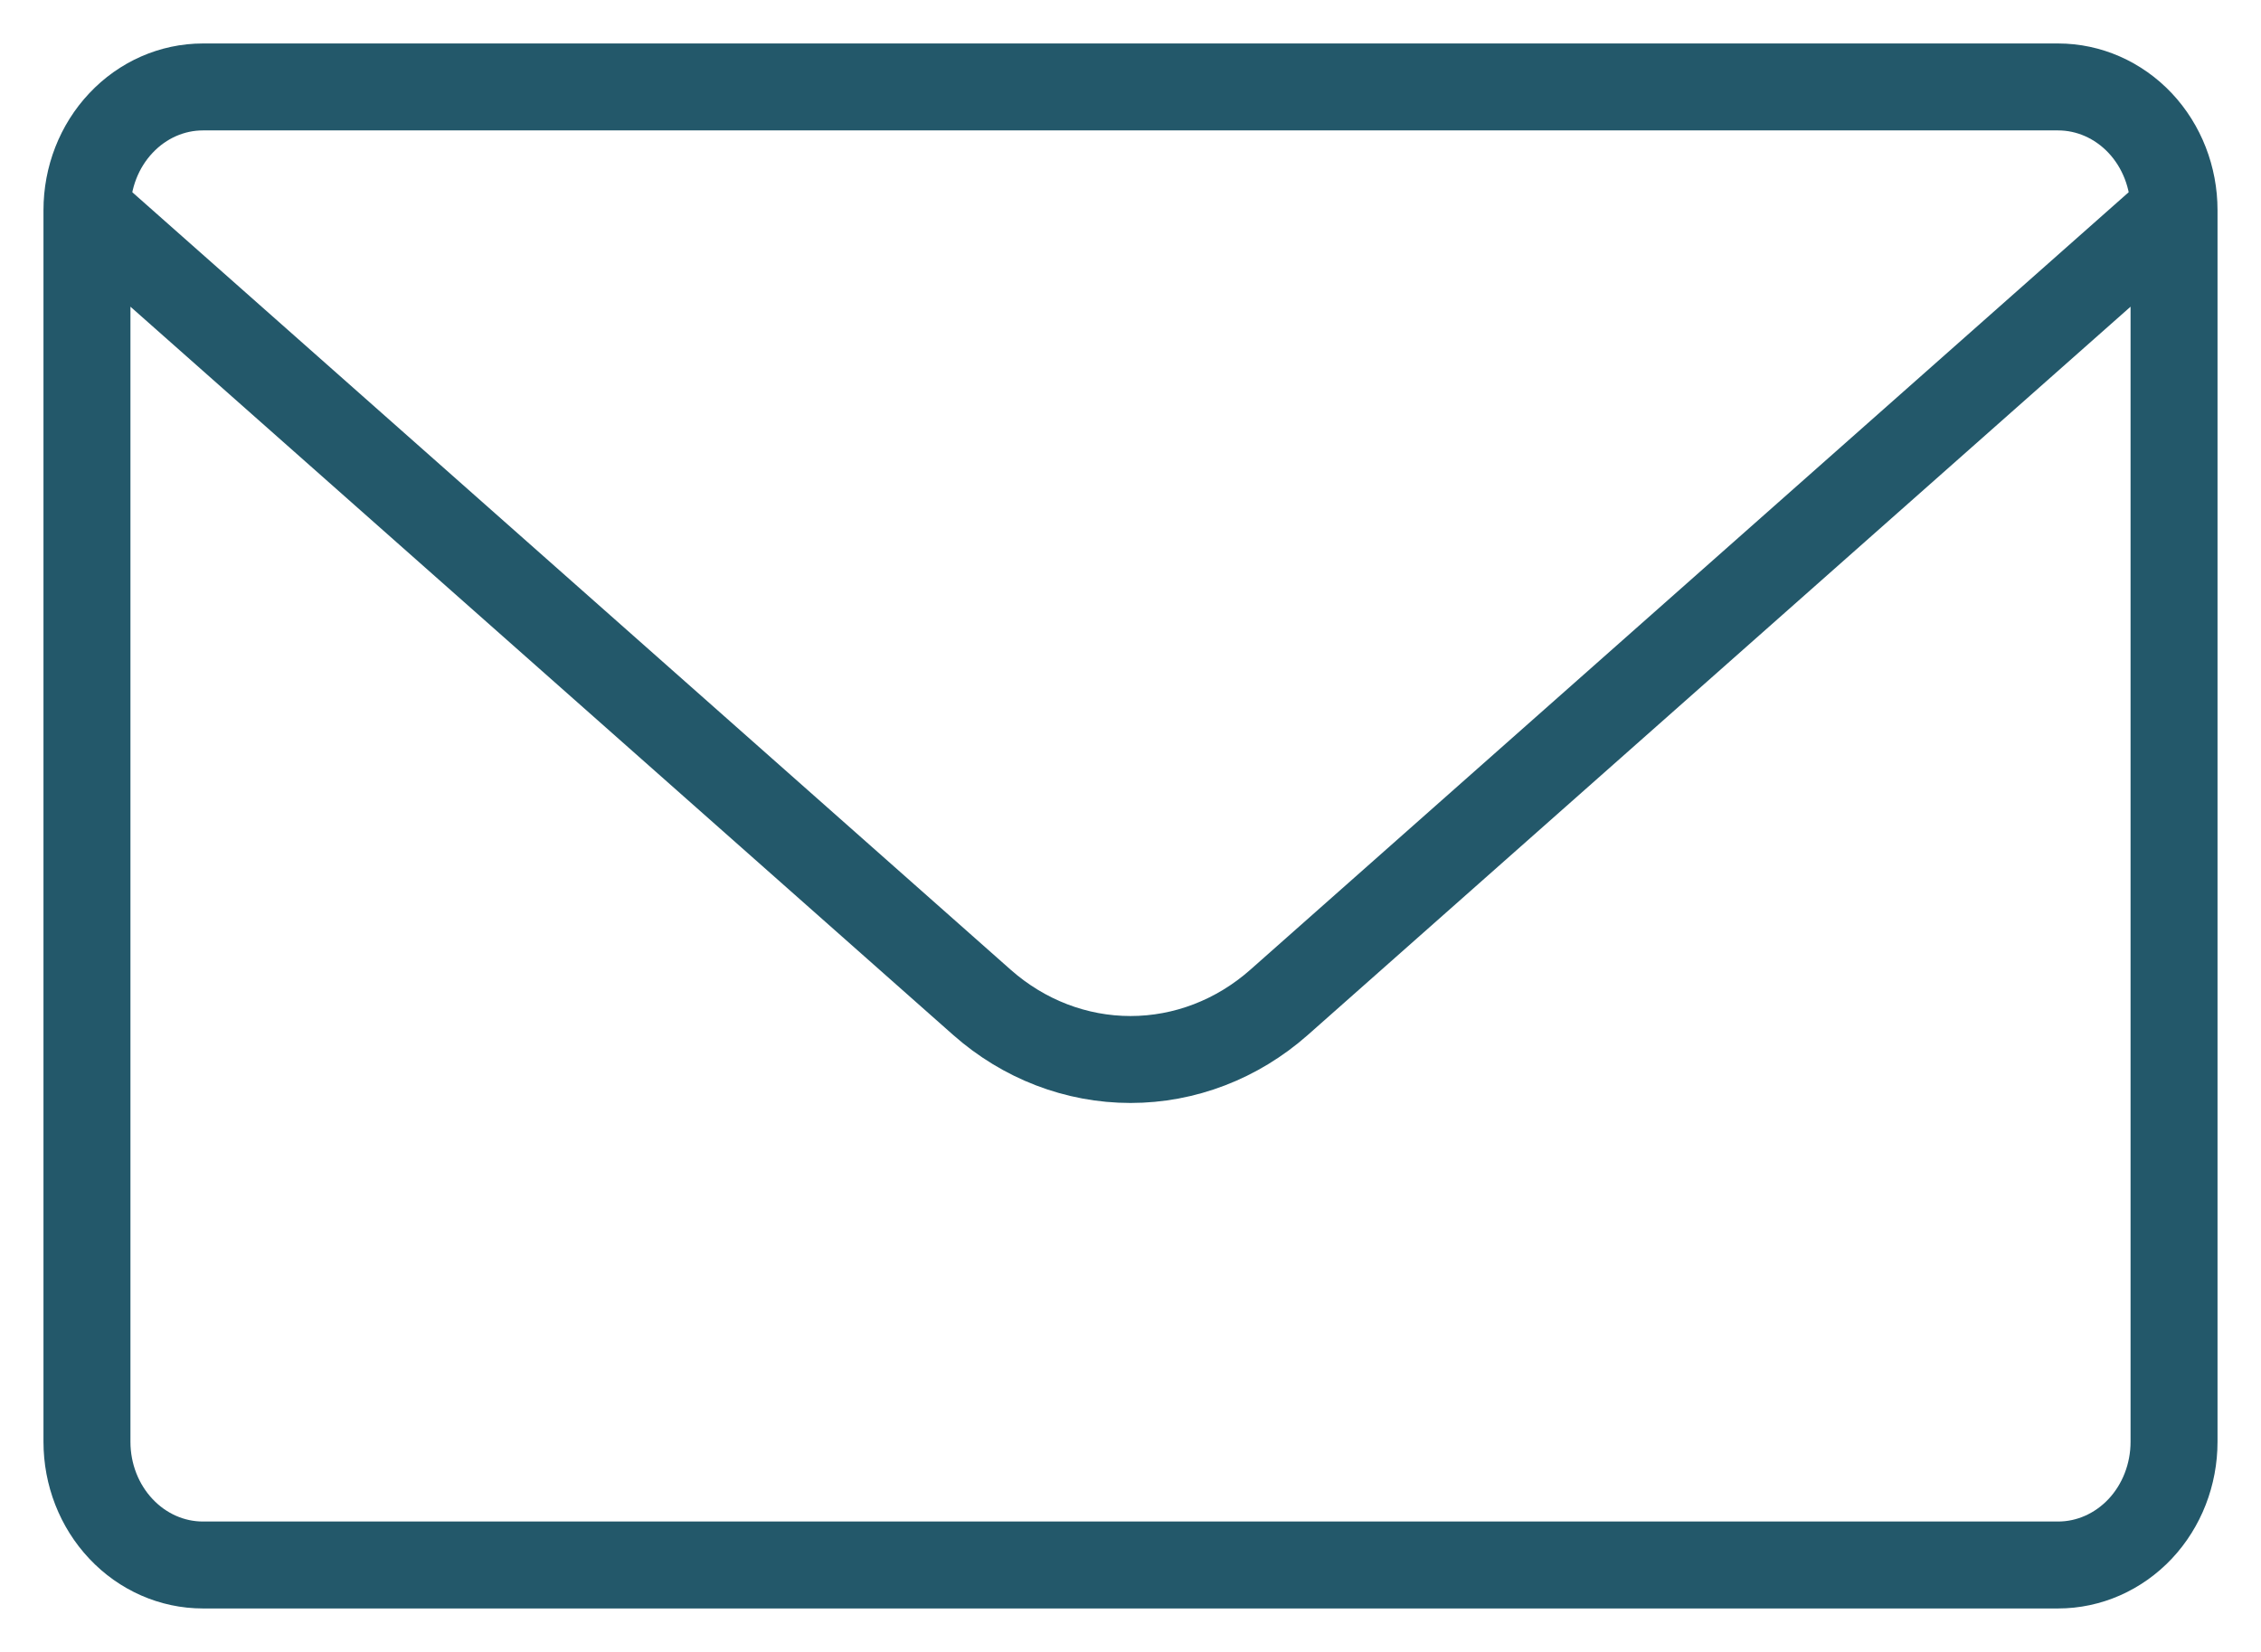 <svg xmlns="http://www.w3.org/2000/svg" width="26" height="19" viewBox="0 0 26 19" fill="none">
  <path d="M25 2.417V16.583C25 16.959 24.86 17.319 24.61 17.585C24.359 17.851 24.02 18 23.667 18H2.333C1.98 18 1.641 17.851 1.391 17.585C1.14 17.319 1 16.959 1 16.583V2.417M25 2.417C25 2.041 24.86 1.681 24.61 1.415C24.359 1.149 24.02 1 23.667 1H2.333C1.98 1 1.641 1.149 1.391 1.415C1.14 1.681 1 2.041 1 2.417M25 2.417L14.707 11.53C14.227 11.954 13.624 12.186 13 12.186C12.376 12.186 11.773 11.954 11.293 11.53L1 2.417" stroke="#23586A" stroke-linecap="round" stroke-linejoin="round"/>
</svg>